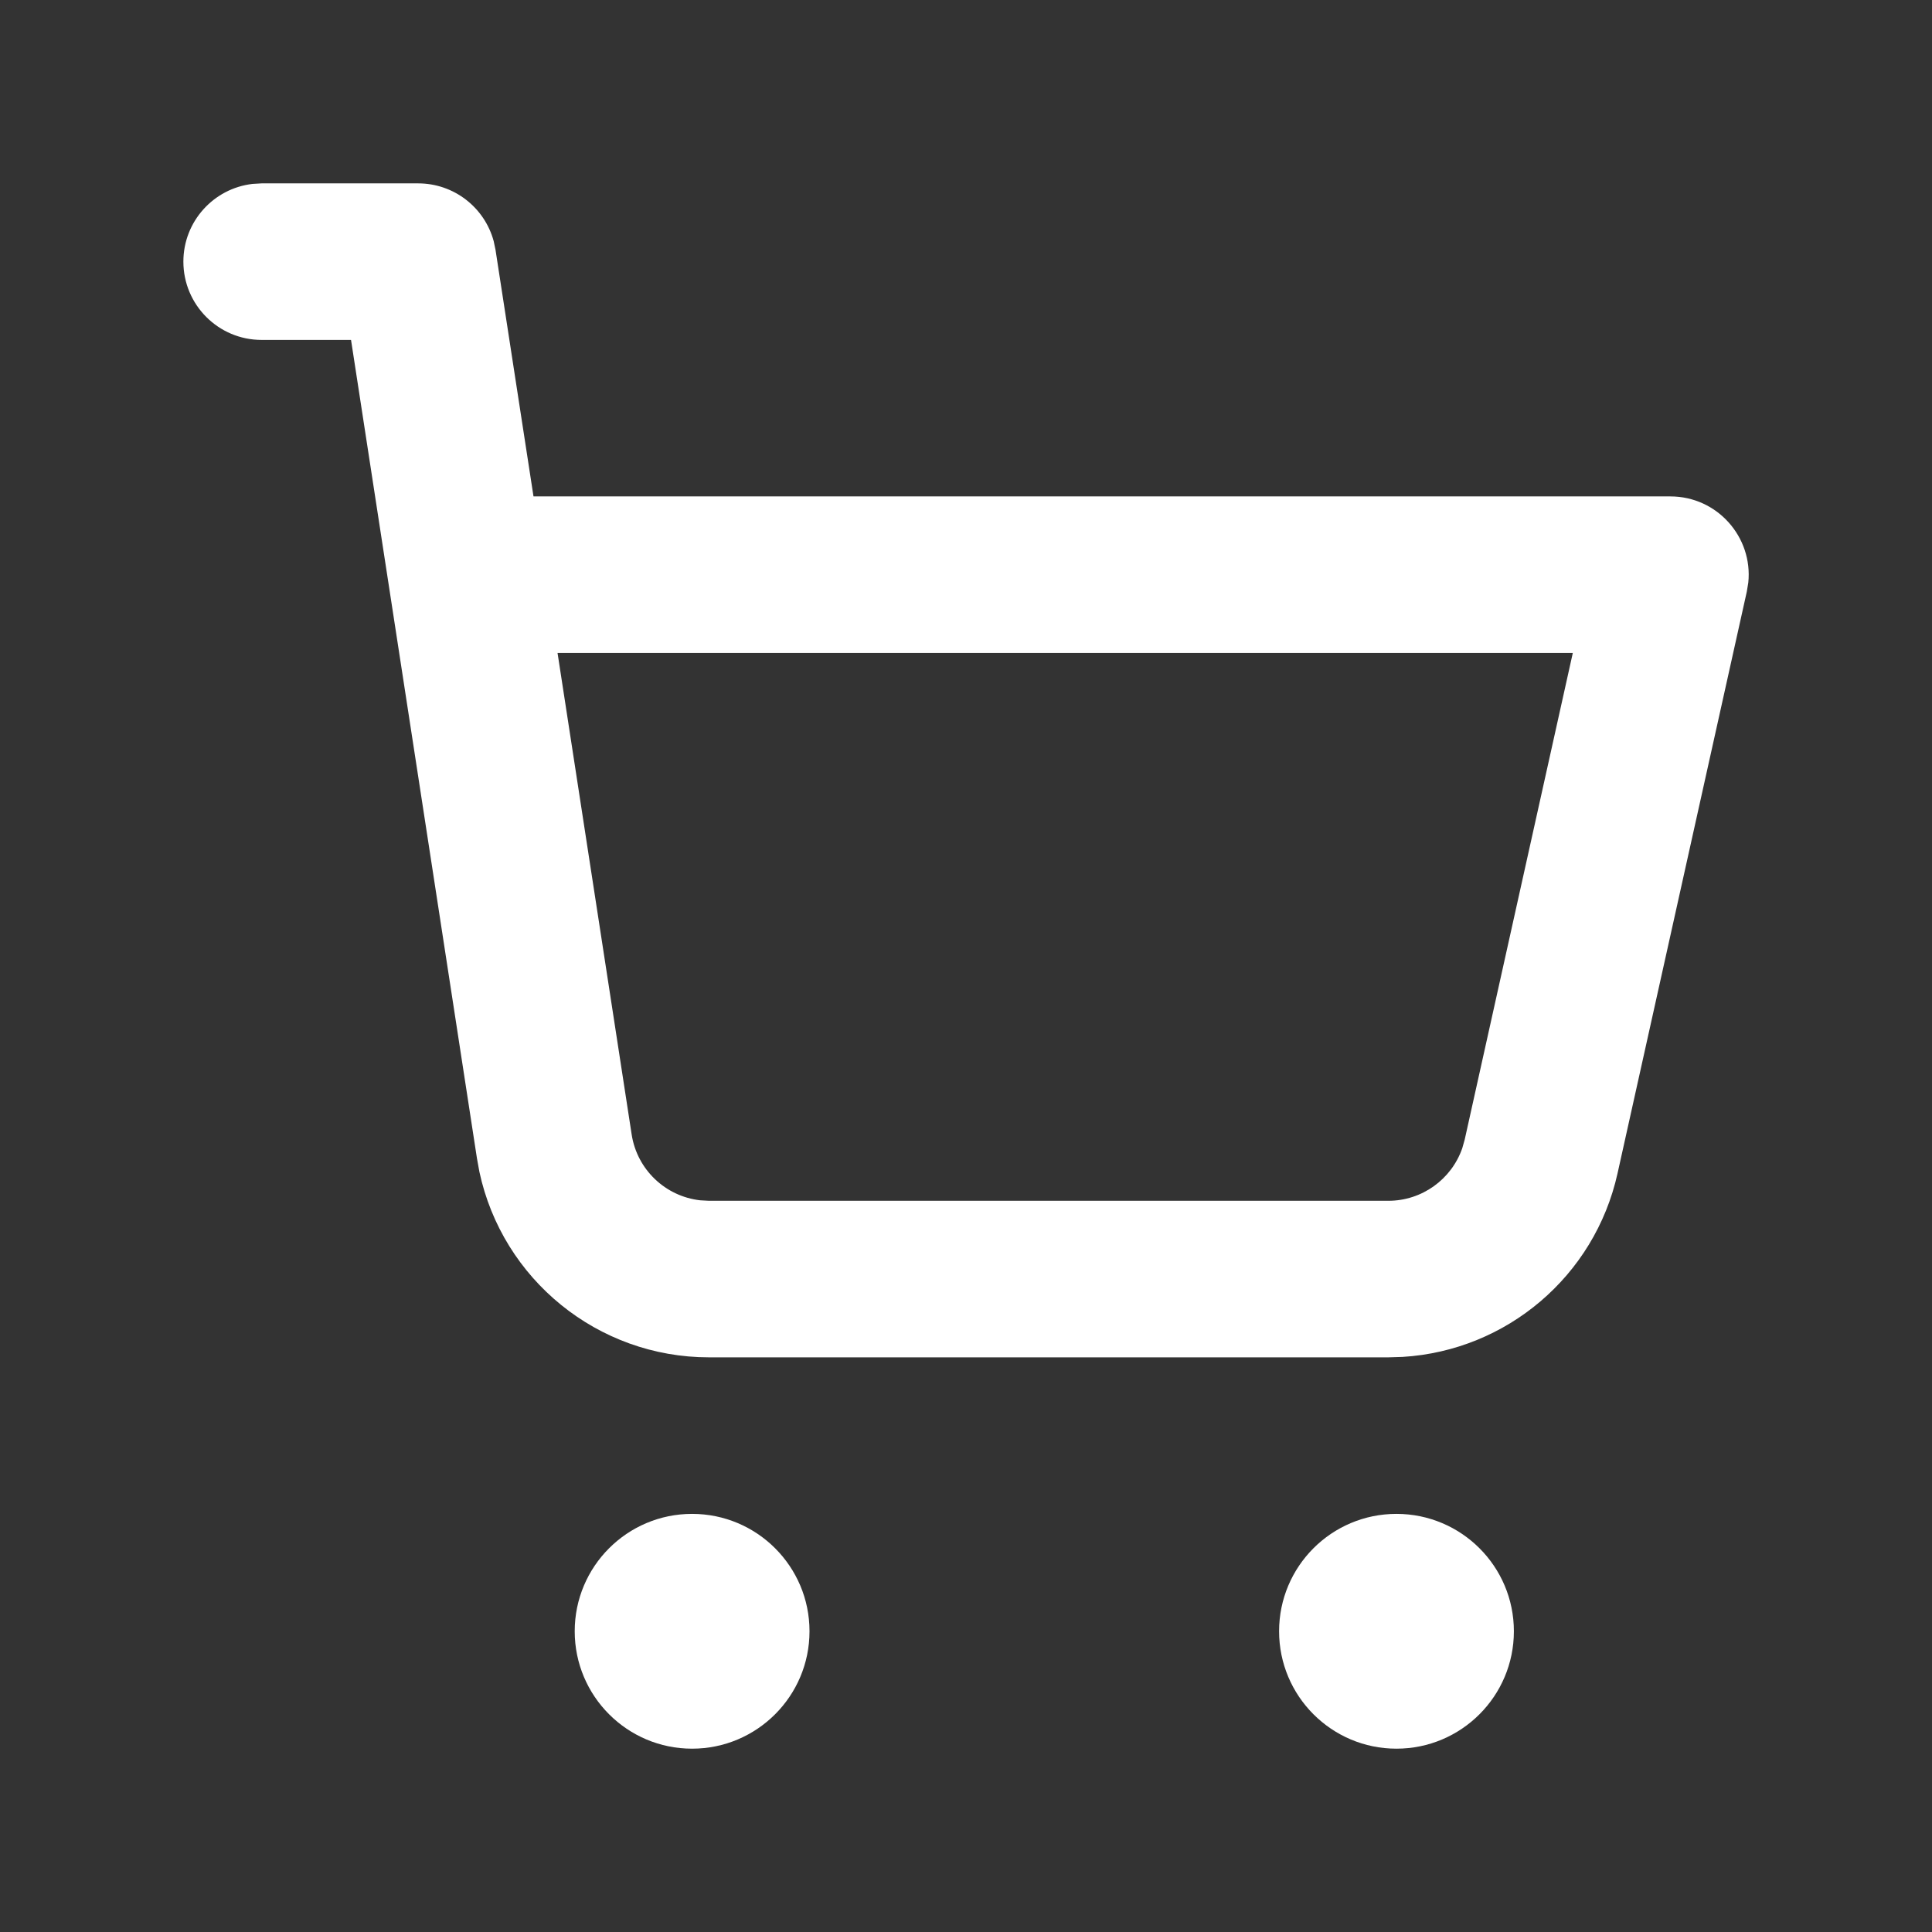 <svg width="36" height="36" viewBox="0 0 36 36" fill="none" xmlns="http://www.w3.org/2000/svg">
<rect x="0" y="0" width="36" height="36" fill="#333333" stroke="none"/>
<path fill-rule="evenodd" clip-rule="evenodd" d="M12.896 28.209C14.104 28.209 15.084 29.188 15.084 30.396C15.084 31.604 14.104 32.584 12.896 32.584C11.688 32.584 10.709 31.604 10.709 30.396C10.709 29.188 11.688 28.209 12.896 28.209ZM26.021 28.209C27.229 28.209 28.209 29.188 28.209 30.396C28.209 31.604 27.229 32.584 26.021 32.584C24.813 32.584 23.834 31.604 23.834 30.396C23.834 29.188 24.813 28.209 26.021 28.209ZM4.875 3.417H7.792C8.456 3.417 9.029 3.864 9.199 4.493L9.233 4.654L9.941 9.25H31.125C32 9.25 32.664 10.01 32.577 10.855L32.549 11.025L30.14 21.866C29.714 23.781 28.071 25.167 26.135 25.284L25.869 25.292H13.211C11.138 25.292 9.363 23.84 8.933 21.836L8.887 21.582L6.541 6.334H4.875C4.07 6.334 3.417 5.681 3.417 4.875C3.417 4.127 3.98 3.511 4.705 3.427L4.875 3.417H7.792H4.875ZM29.307 12.167H10.389L11.77 21.139C11.871 21.795 12.4 22.293 13.047 22.366L13.211 22.375H25.869C26.496 22.375 27.045 21.976 27.247 21.396L27.293 21.233L29.307 12.167Z" fill="white"/>
</svg>
